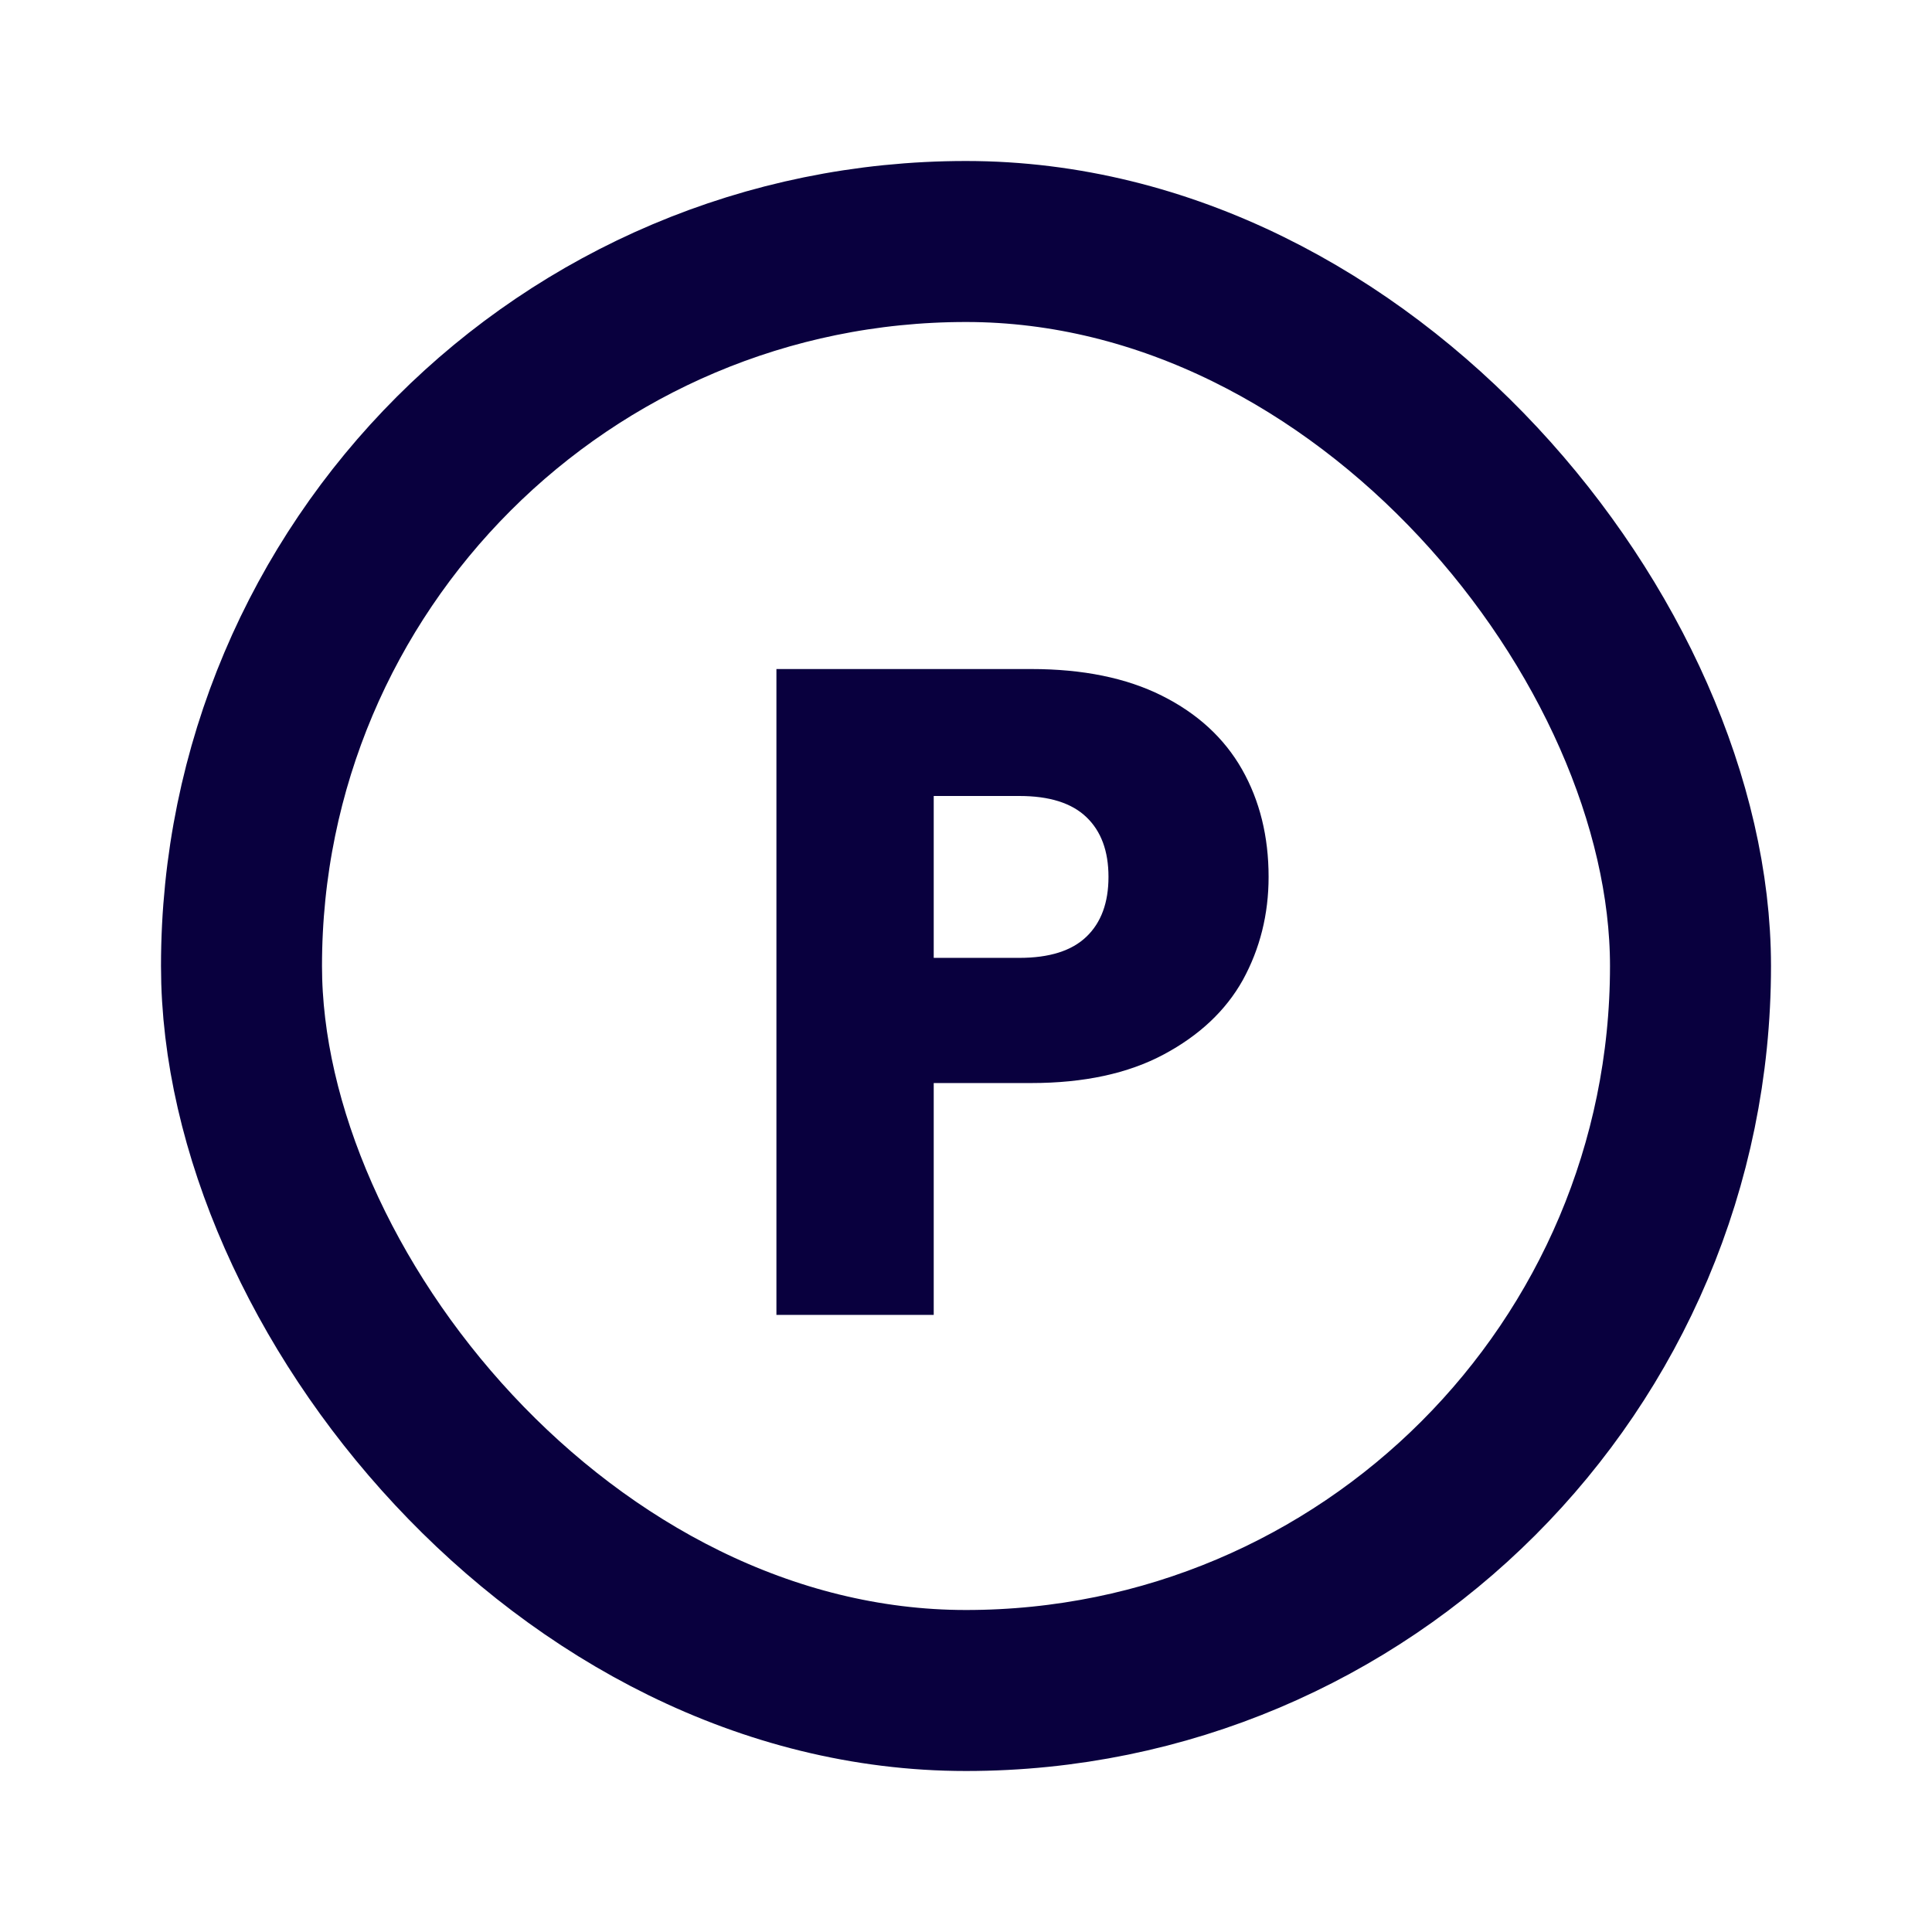 <svg width="24" height="24" viewBox="0 0 24 24" fill="none" xmlns="http://www.w3.org/2000/svg">
<path d="M15.759 10.893C15.759 11.358 15.652 11.785 15.439 12.174C15.226 12.555 14.898 12.863 14.456 13.099C14.014 13.335 13.466 13.454 12.81 13.454H11.599V16.334H9.645V8.311H12.81C13.45 8.311 13.991 8.421 14.433 8.642C14.875 8.863 15.207 9.168 15.428 9.556C15.649 9.945 15.759 10.391 15.759 10.893ZM12.662 11.899C13.035 11.899 13.313 11.812 13.496 11.636C13.679 11.461 13.77 11.213 13.77 10.893C13.77 10.573 13.679 10.326 13.496 10.151C13.313 9.975 13.035 9.888 12.662 9.888H11.599V11.899H12.662Z" fill="#09003E"/>
<rect x="3" y="3" width="18" height="18" rx="9" stroke="#09003E" stroke-width="2"/>
</svg>
